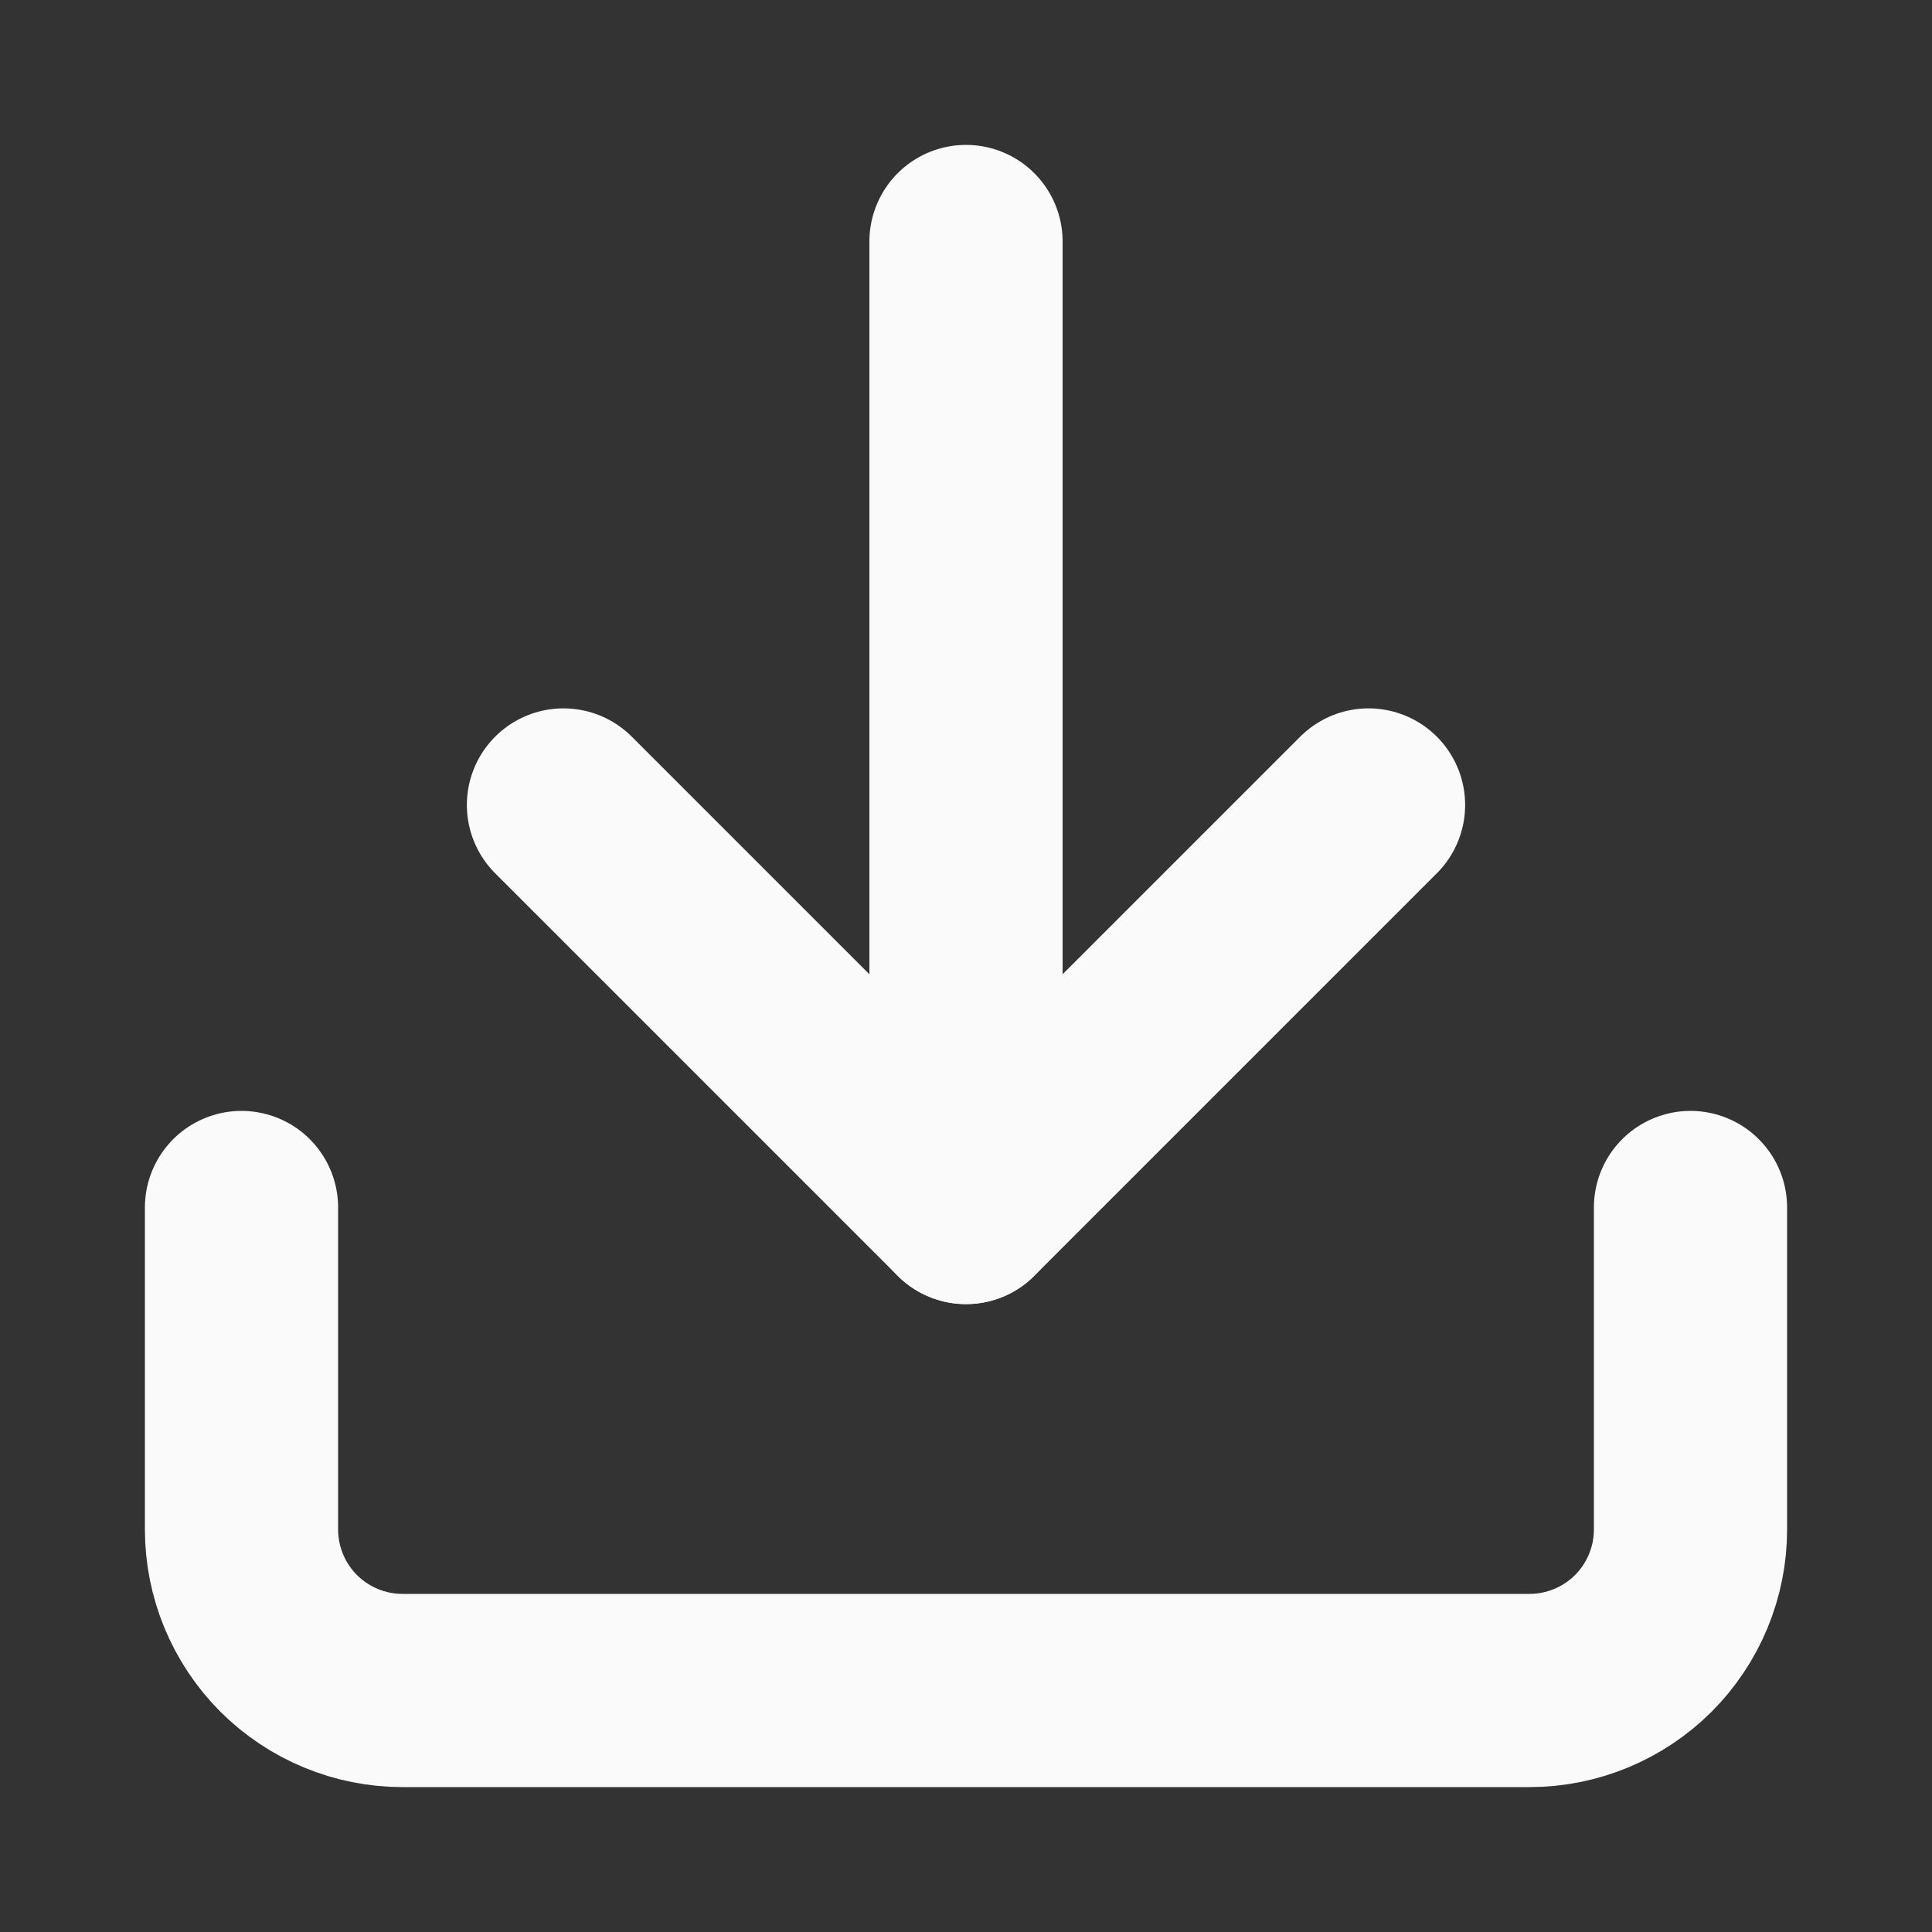 <svg width="20" height="20" viewBox="0 0 20 20" fill="none" xmlns="http://www.w3.org/2000/svg">
<rect x="0" y="0" width="20" height="20" fill="#333333" stroke="none"/>
<path d="M17.5 12.5V15.833C17.5 16.275 17.324 16.699 17.012 17.012C16.699 17.324 16.275 17.5 15.833 17.5L4.167 17.5C3.725 17.5 3.301 17.324 2.988 17.012C2.676 16.699 2.5 16.275 2.5 15.833L2.5 12.5" stroke="#FAFAFA" stroke-width="2" stroke-linecap="round" stroke-linejoin="round"/>
<path d="M5.833 8.333L10 12.5L14.167 8.333" stroke="#FAFAFA" stroke-width="2" stroke-linecap="round" stroke-linejoin="round"/>
<path d="M10 12.5L10 2.5" stroke="#FAFAFA" stroke-width="2" stroke-linecap="round" stroke-linejoin="round"/>
</svg>
